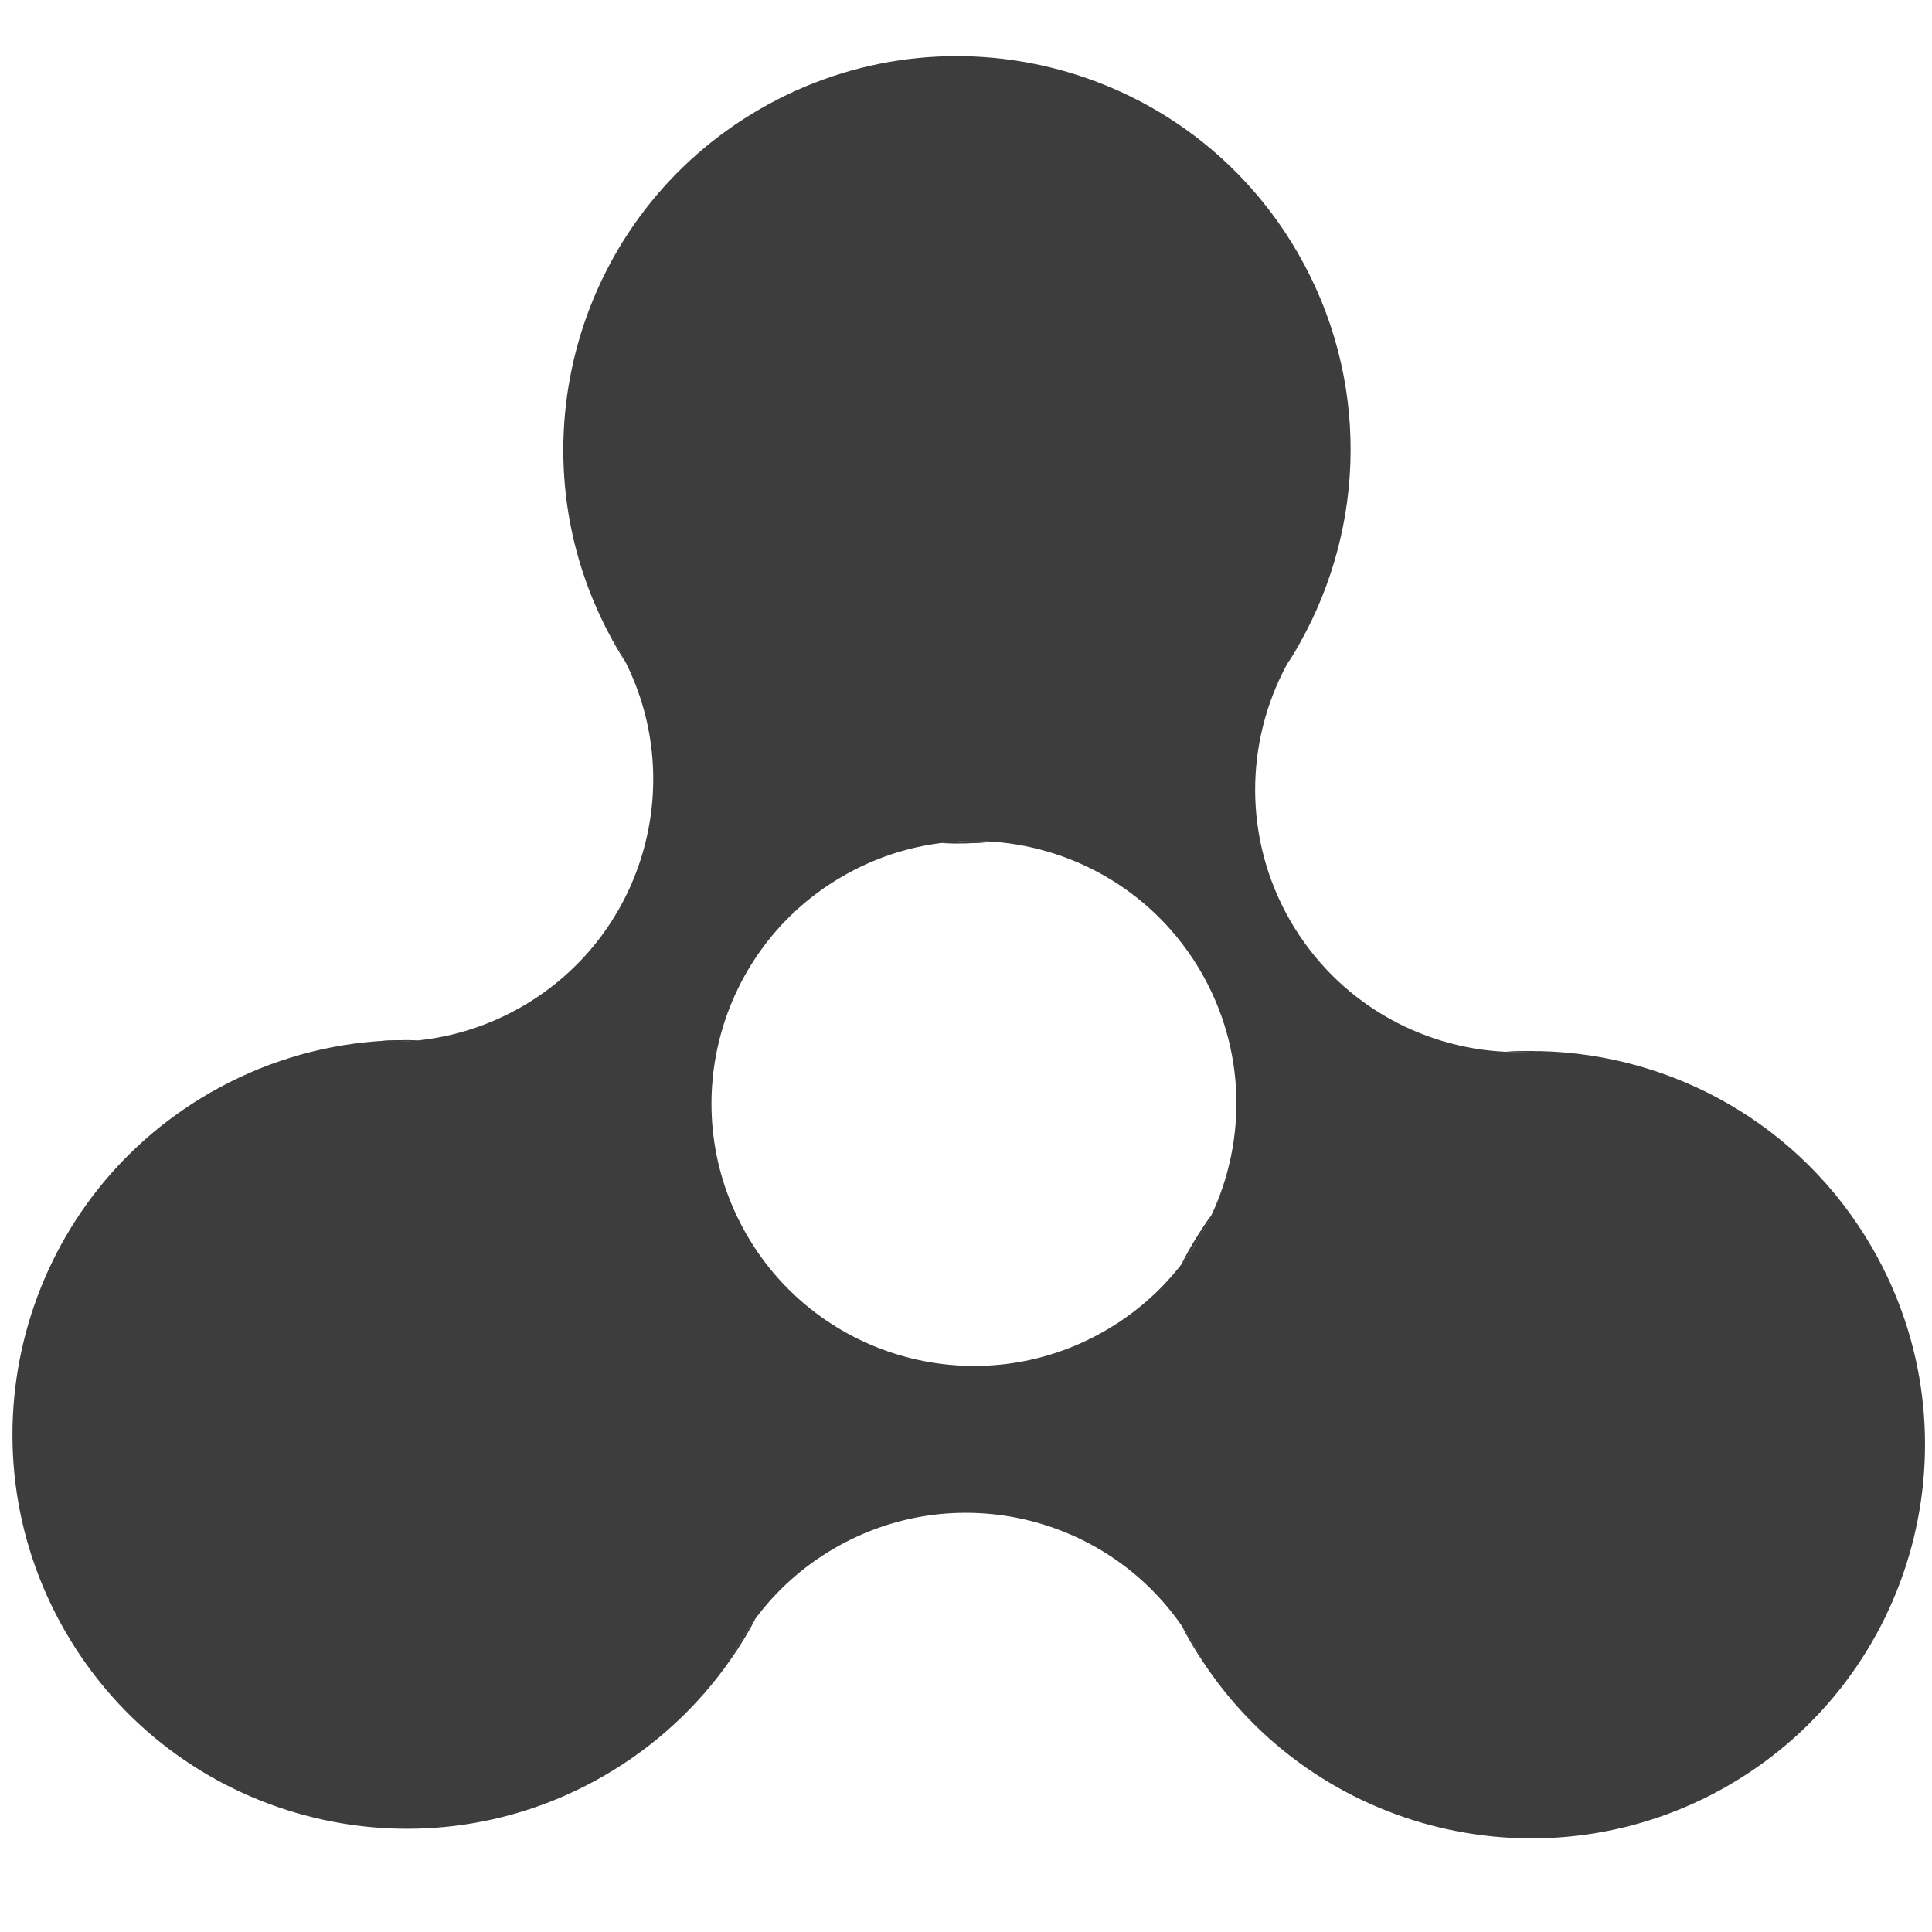 <svg width="32" height="32" viewBox="0 0 32 32" fill="none" xmlns="http://www.w3.org/2000/svg">
<g clip-path="url(#clip0)">
<path fill-rule="evenodd" clip-rule="evenodd" d="M24.941 17.421C25.132 17.409 25.323 17.405 25.513 17.41C25.322 17.426 25.131 17.43 24.941 17.421ZM19.717 27.188C19.778 27.294 19.841 27.396 19.907 27.497C19.863 27.407 19.816 27.319 19.765 27.231C19.706 27.129 19.644 27.03 19.578 26.935C19.622 27.02 19.669 27.105 19.717 27.188ZM20.066 20.125C19.931 20.413 19.765 20.686 19.568 20.941C19.713 20.658 19.88 20.386 20.066 20.125Z" fill="#3D3D3D"/>
<path fill-rule="evenodd" clip-rule="evenodd" d="M19.765 27.231C19.706 27.129 19.644 27.03 19.578 26.935C19.622 27.02 19.669 27.105 19.717 27.188C19.778 27.294 19.841 27.396 19.907 27.497C19.863 27.407 19.816 27.319 19.765 27.231ZM12.097 27.493C12.213 27.254 12.352 27.026 12.512 26.81C12.388 27.045 12.249 27.273 12.097 27.493Z" fill="#3D3D3D"/>
<path fill-rule="evenodd" clip-rule="evenodd" d="M6.219 17.248C6.459 17.229 6.698 17.223 6.937 17.231C6.697 17.257 6.457 17.262 6.219 17.248ZM12.512 26.81C12.388 27.045 12.249 27.273 12.097 27.493C12.213 27.254 12.352 27.026 12.512 26.81Z" fill="#3D3D3D"/>
<path fill-rule="evenodd" clip-rule="evenodd" d="M10.237 10.735C10.188 10.65 10.136 10.568 10.082 10.487C10.122 10.562 10.162 10.636 10.205 10.709C10.255 10.796 10.307 10.881 10.36 10.965C10.322 10.887 10.28 10.811 10.237 10.735ZM6.937 17.231C6.697 17.257 6.457 17.262 6.219 17.248C6.459 17.229 6.698 17.223 6.937 17.231Z" fill="#3D3D3D"/>
<path fill-rule="evenodd" clip-rule="evenodd" d="M21.534 10.644C21.465 10.768 21.39 10.891 21.312 11.011C21.38 10.886 21.454 10.763 21.534 10.644ZM15.585 13.964C15.875 13.927 16.166 13.921 16.453 13.942C16.164 13.969 15.874 13.976 15.585 13.964ZM10.36 10.965C10.322 10.887 10.28 10.811 10.237 10.735C10.188 10.65 10.136 10.568 10.082 10.487C10.122 10.562 10.162 10.636 10.205 10.709C10.255 10.796 10.307 10.881 10.36 10.965Z" fill="#3D3D3D"/>
<path fill-rule="evenodd" clip-rule="evenodd" d="M25.513 17.41C25.322 17.426 25.131 17.43 24.941 17.421C25.132 17.409 25.323 17.405 25.513 17.41ZM21.534 10.644C21.465 10.768 21.39 10.891 21.312 11.011C21.38 10.886 21.454 10.763 21.534 10.644Z" fill="#3D3D3D"/>
<path fill-rule="evenodd" clip-rule="evenodd" d="M15.585 13.964C15.875 13.927 16.166 13.921 16.453 13.942C16.164 13.969 15.874 13.976 15.585 13.964ZM20.066 20.125C19.931 20.413 19.765 20.686 19.568 20.941C19.713 20.658 19.88 20.386 20.066 20.125Z" fill="#3D3D3D"/>
<path fill-rule="evenodd" clip-rule="evenodd" d="M1.082 27.024C2.885 30.147 6.879 31.218 10.002 29.414C10.861 28.918 11.565 28.256 12.097 27.493C12.213 27.254 12.352 27.026 12.512 26.81C12.855 26.348 13.297 25.946 13.828 25.64C15.805 24.498 18.305 25.087 19.578 26.935C19.644 27.03 19.706 27.129 19.765 27.231C19.816 27.319 19.863 27.407 19.907 27.497C21.786 30.376 25.61 31.314 28.624 29.575C31.742 27.774 32.81 23.787 31.01 20.669C29.83 18.625 27.711 17.462 25.513 17.41C25.322 17.426 25.131 17.43 24.941 17.421C23.51 17.355 22.142 16.584 21.372 15.252C20.59 13.896 20.62 12.294 21.312 11.011C21.38 10.886 21.454 10.763 21.534 10.644C22.622 8.704 22.689 6.256 21.496 4.19C19.696 1.072 15.709 0.004 12.591 1.804C9.546 3.562 8.456 7.404 10.082 10.487C10.136 10.568 10.188 10.65 10.237 10.735C10.28 10.811 10.322 10.887 10.36 10.965C11.383 13.006 10.649 15.516 8.646 16.672C8.103 16.985 7.522 17.168 6.937 17.231C6.697 17.257 6.457 17.262 6.219 17.248C5.28 17.322 4.342 17.601 3.472 18.104C0.349 19.907 -0.721 23.901 1.082 27.024ZM18.305 22.041C16.226 23.242 13.568 22.529 12.367 20.45C11.167 18.372 11.88 15.713 13.958 14.513C14.475 14.214 15.028 14.034 15.585 13.964C15.875 13.927 16.166 13.921 16.453 13.942C17.838 14.046 19.149 14.811 19.896 16.104C20.634 17.383 20.649 18.882 20.066 20.125C19.931 20.413 19.765 20.686 19.568 20.941C19.232 21.374 18.809 21.75 18.305 22.041Z" fill="#3D3D3D"/>
</g>
<defs>
<clipPath id="clip0">
<rect width="32" height="32" fill="white"/>
</clipPath>
</defs>
</svg>
